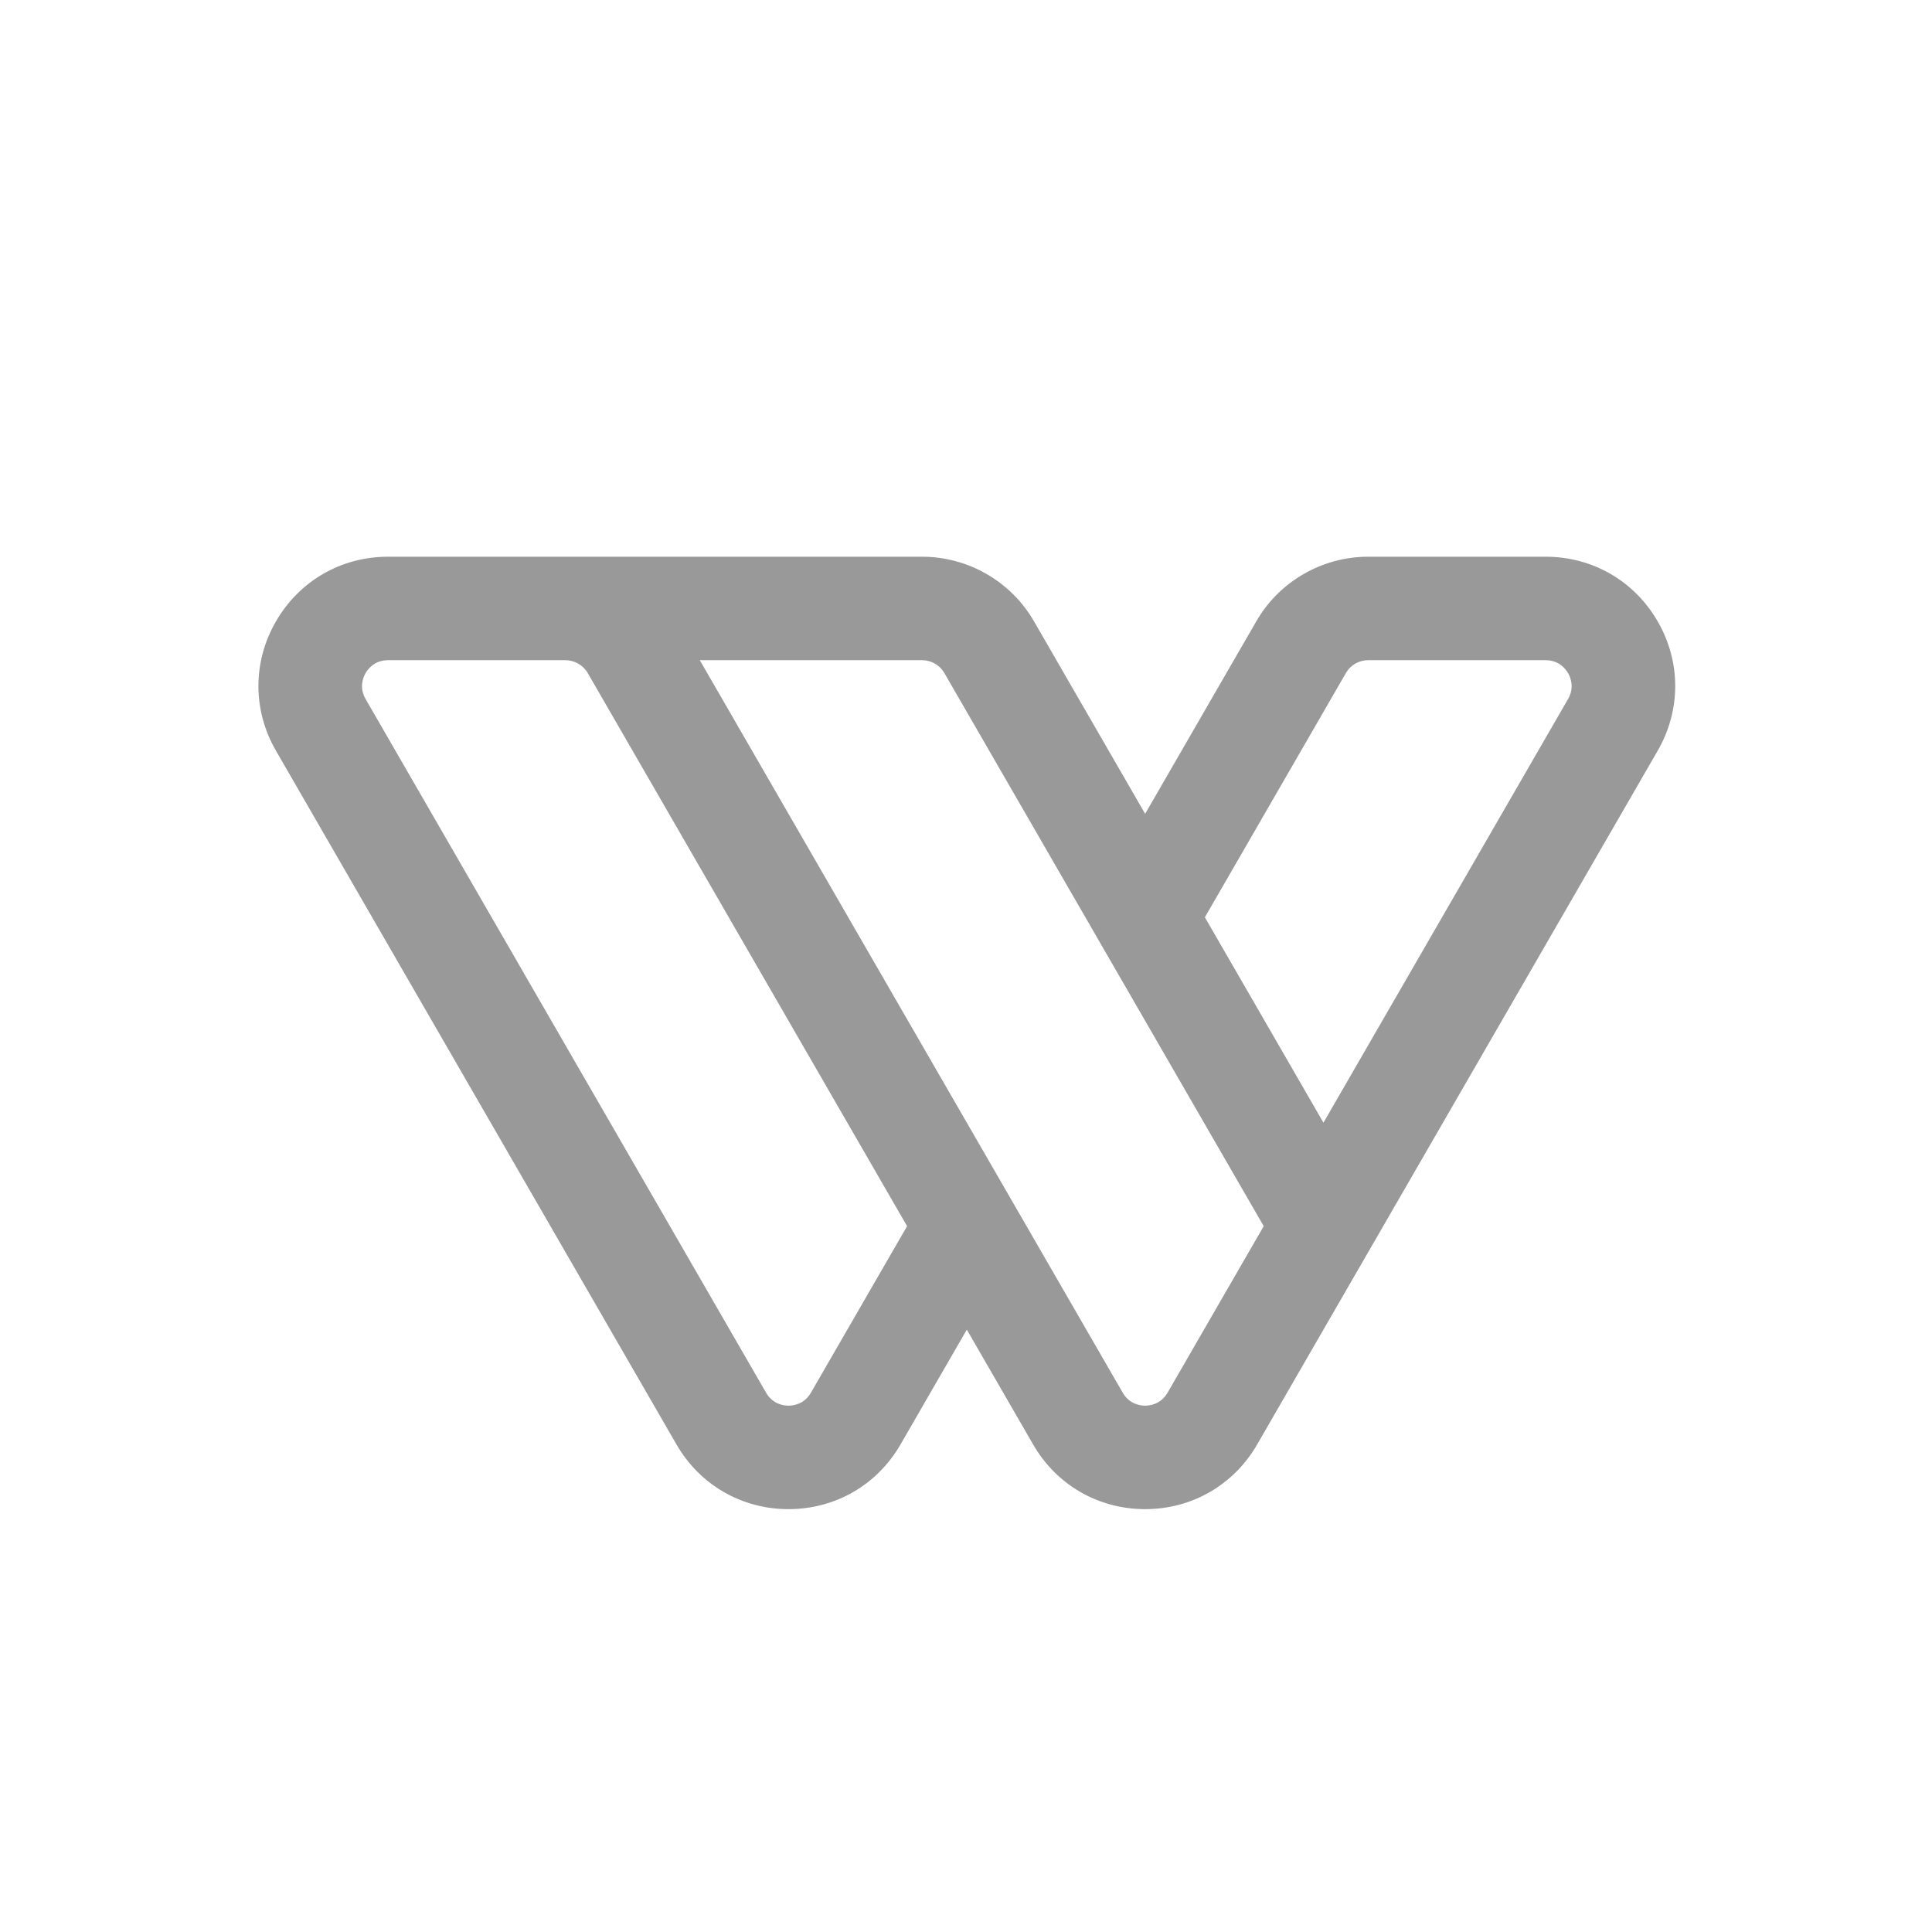 <svg xmlns="http://www.w3.org/2000/svg" width="500" height="500" viewBox="0 0 500 500">
  <path fill="#999" fill-rule="evenodd" d="M405.816,180.898 L342.509,290.55 L311.821,237.398 L348.336,174.151 C348.337,174.151 348.337,174.148 348.337,174.148 C349.509,172.118 351.705,170.856 354.063,170.856 L400.019,170.856 C403.506,170.856 405.235,173.197 405.816,174.204 C406.397,175.211 407.56,177.877 405.816,180.898 Z M302.16,360.439 C300.414,363.46 297.522,363.787 296.36,363.787 C295.198,363.787 292.307,363.46 290.563,360.439 L181.107,170.856 L238.644,170.856 C241.011,170.856 243.214,172.125 244.394,174.168 L327.048,317.329 L302.16,360.439 Z M209.86,360.439 C208.118,363.46 205.226,363.787 204.064,363.787 C202.902,363.787 200.01,363.46 198.265,360.439 L94.608,180.898 C92.864,177.877 94.026,175.211 94.608,174.204 C95.19,173.197 96.918,170.856 100.405,170.856 L146.321,170.856 C148.704,170.856 150.925,172.137 152.118,174.204 L234.752,317.329 L209.86,360.439 Z M429.007,160.814 C422.957,150.334 412.121,144.077 400.019,144.077 L354.063,144.077 C342.165,144.077 331.085,150.471 325.145,160.765 L296.361,210.618 L267.586,160.778 C261.639,150.478 250.549,144.077 238.644,144.077 L100.405,144.077 C88.304,144.077 77.468,150.334 71.417,160.814 C65.366,171.294 65.366,183.807 71.417,194.288 L175.076,373.829 C181.127,384.309 191.964,390.566 204.066,390.566 C216.166,390.566 227.003,384.309 233.051,373.829 L250.212,344.107 L267.372,373.829 C273.422,384.309 284.258,390.566 296.36,390.566 C308.462,390.566 319.298,384.309 325.349,373.829 C325.349,373.829 354.102,324.03 354.105,324.024 L429.006,194.288 C435.058,183.807 435.058,171.294 429.007,160.814 Z"/>
</svg>

